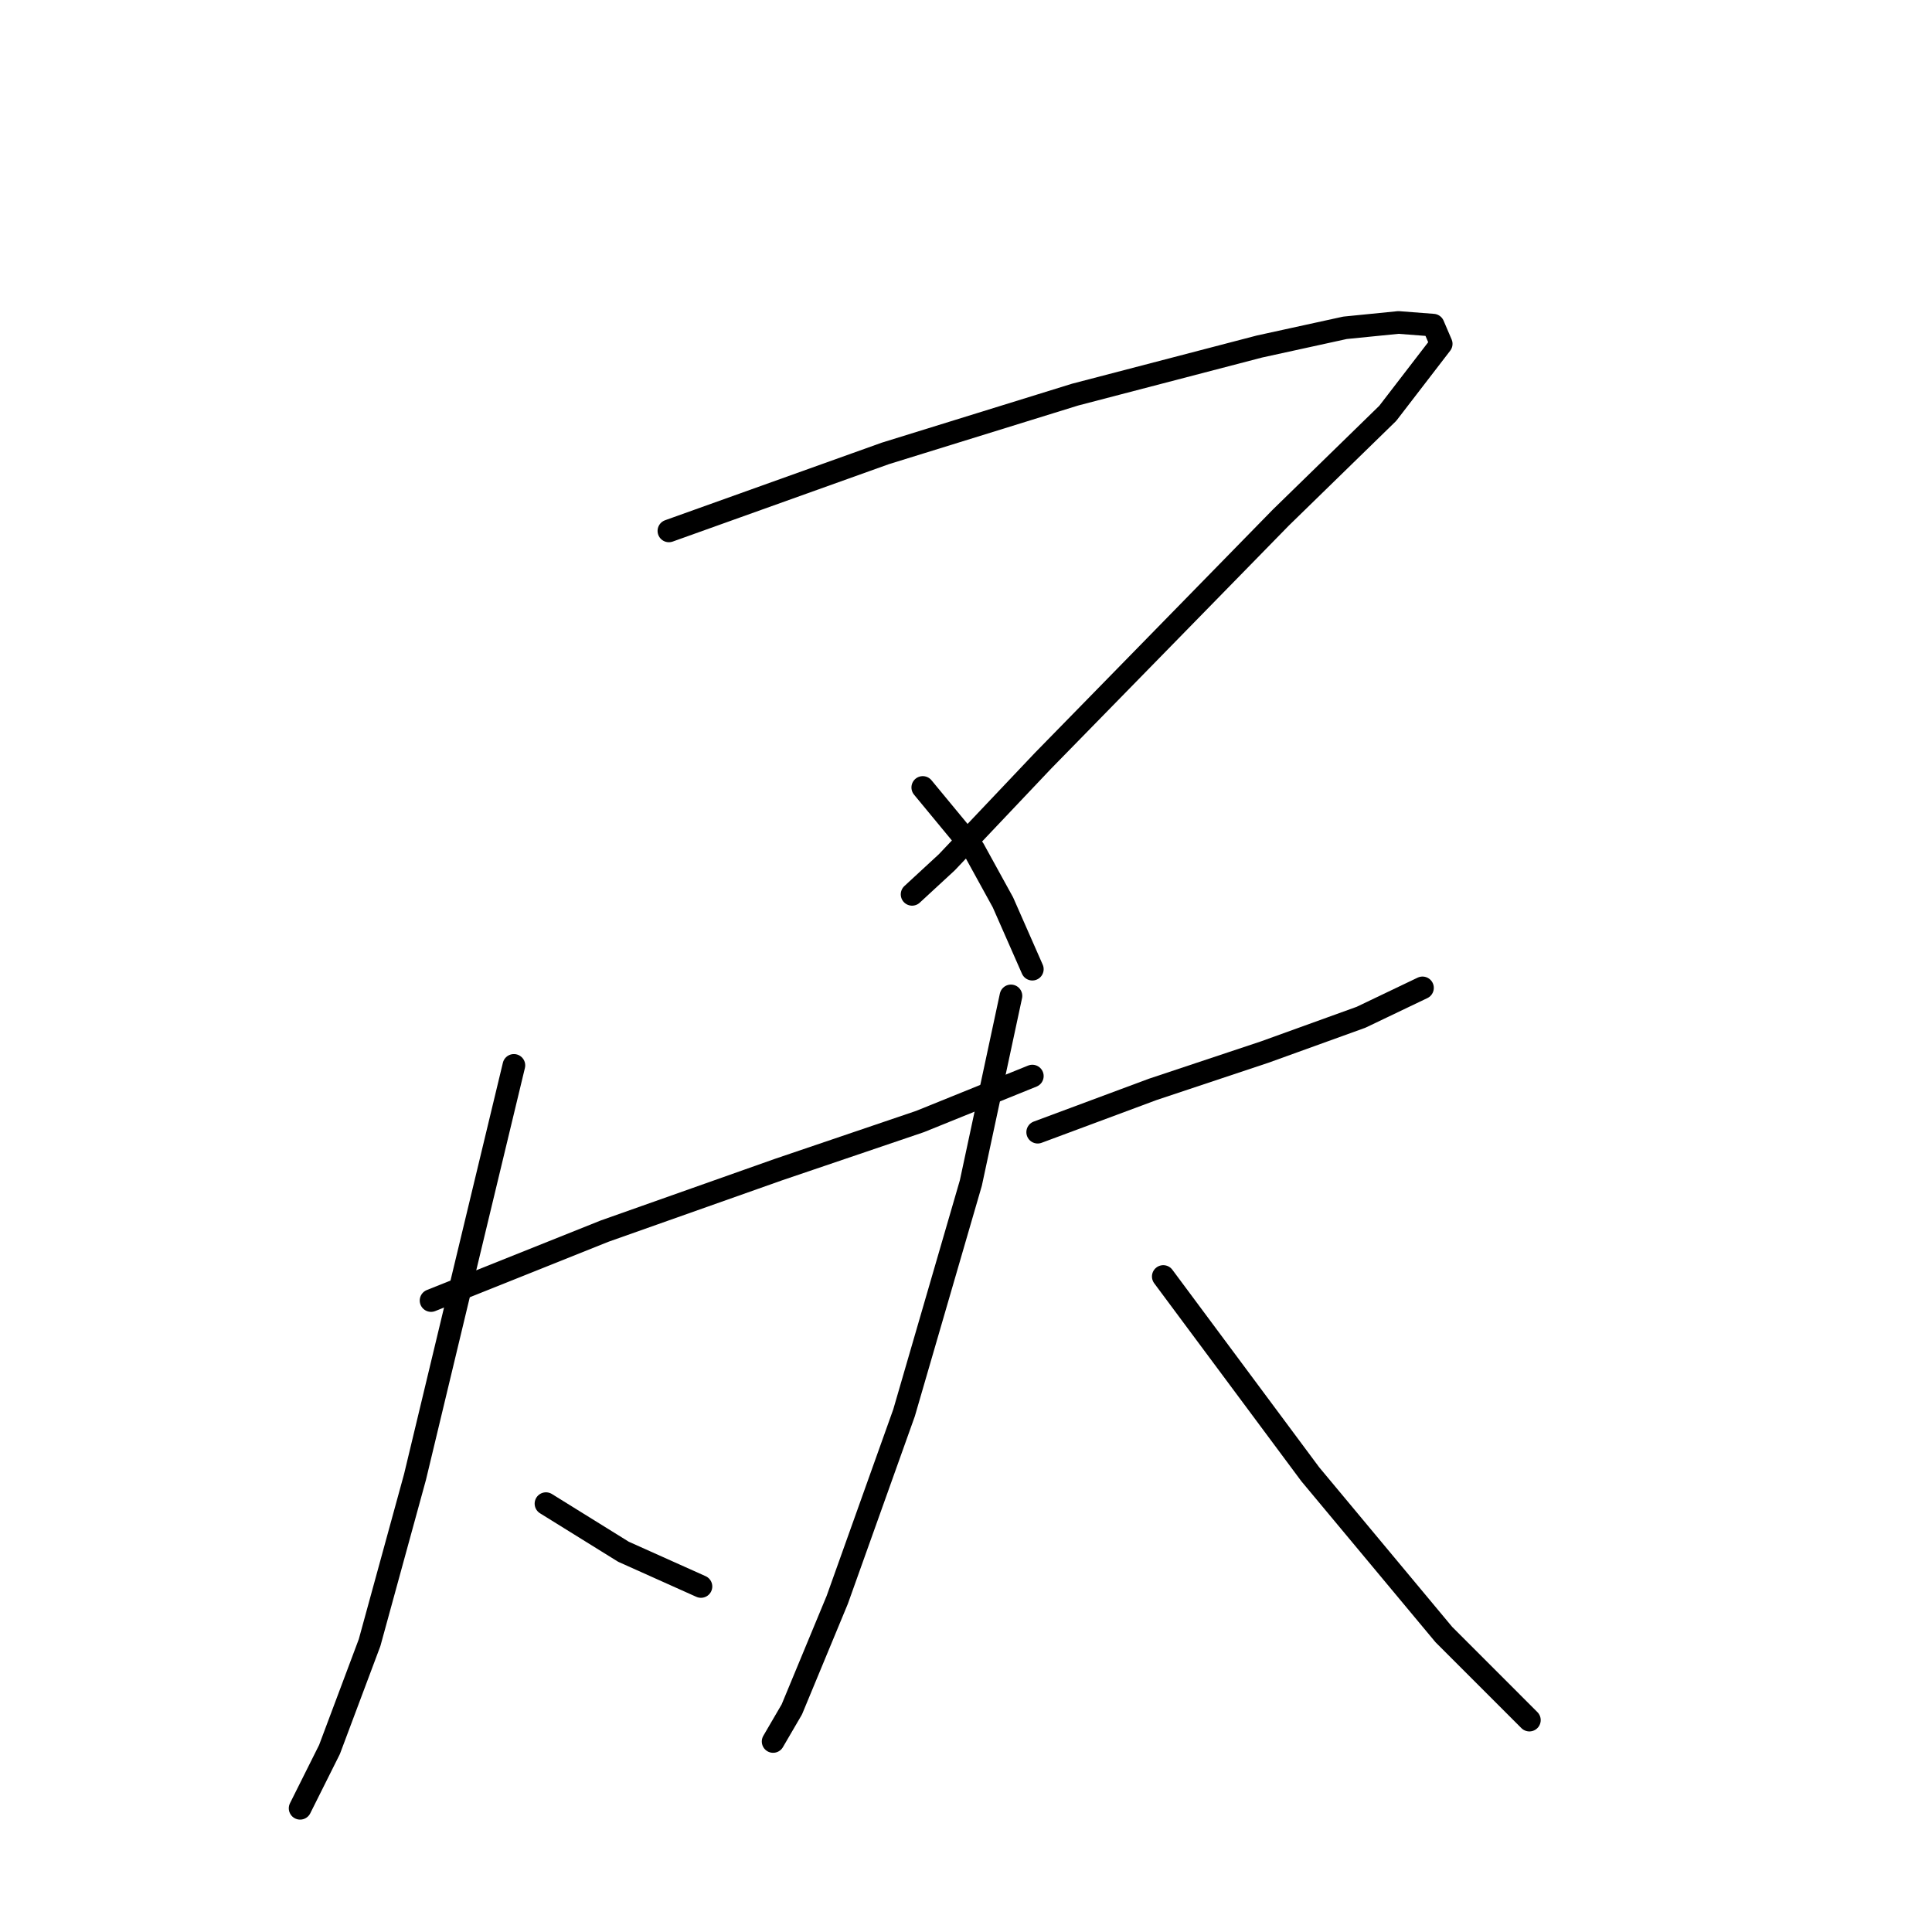 <?xml version="1.0" standalone="no"?>
    <svg width="256" height="256" xmlns="http://www.w3.org/2000/svg" version="1.1">
    <polyline stroke="black" stroke-width="3" stroke-linecap="round" fill="transparent" stroke-linejoin="round" points="88.632 70.348 117.314 60.079 142.455 52.289 166.888 45.915 178.219 43.437 185.301 42.728 189.905 43.082 190.967 45.561 183.885 54.768 169.721 68.578 154.14 84.512 138.206 100.801 125.458 114.257 120.855 118.506 120.855 118.506 " />
        <polyline stroke="black" stroke-width="3" stroke-linecap="round" fill="transparent" stroke-linejoin="round" points="122.271 104.342 128.999 112.486 132.894 119.568 136.79 128.421 136.79 128.421 " />
        <polyline stroke="black" stroke-width="3" stroke-linecap="round" fill="transparent" stroke-linejoin="round" points="57.117 172.329 80.134 163.122 103.15 154.978 121.917 148.604 136.79 142.585 136.79 142.585 " />
        <polyline stroke="black" stroke-width="3" stroke-linecap="round" fill="transparent" stroke-linejoin="round" points="68.094 141.168 61.366 169.142 54.993 195.699 48.973 217.654 43.661 231.818 39.766 239.608 39.766 239.608 " />
        <polyline stroke="black" stroke-width="3" stroke-linecap="round" fill="transparent" stroke-linejoin="round" points="72.343 199.24 82.612 205.614 92.881 210.218 92.881 210.218 " />
        <polyline stroke="black" stroke-width="3" stroke-linecap="round" fill="transparent" stroke-linejoin="round" points="137.498 150.021 152.724 144.355 167.596 139.398 180.344 134.794 188.488 130.899 188.488 130.899 " />
        <polyline stroke="black" stroke-width="3" stroke-linecap="round" fill="transparent" stroke-linejoin="round" points="133.957 131.962 128.645 156.748 119.793 187.201 110.94 211.988 104.921 226.506 102.442 230.755 102.442 230.755 " />
        <polyline stroke="black" stroke-width="3" stroke-linecap="round" fill="transparent" stroke-linejoin="round" points="154.14 169.142 173.616 195.345 191.321 216.591 202.652 227.923 202.652 227.923 " />
        </svg>